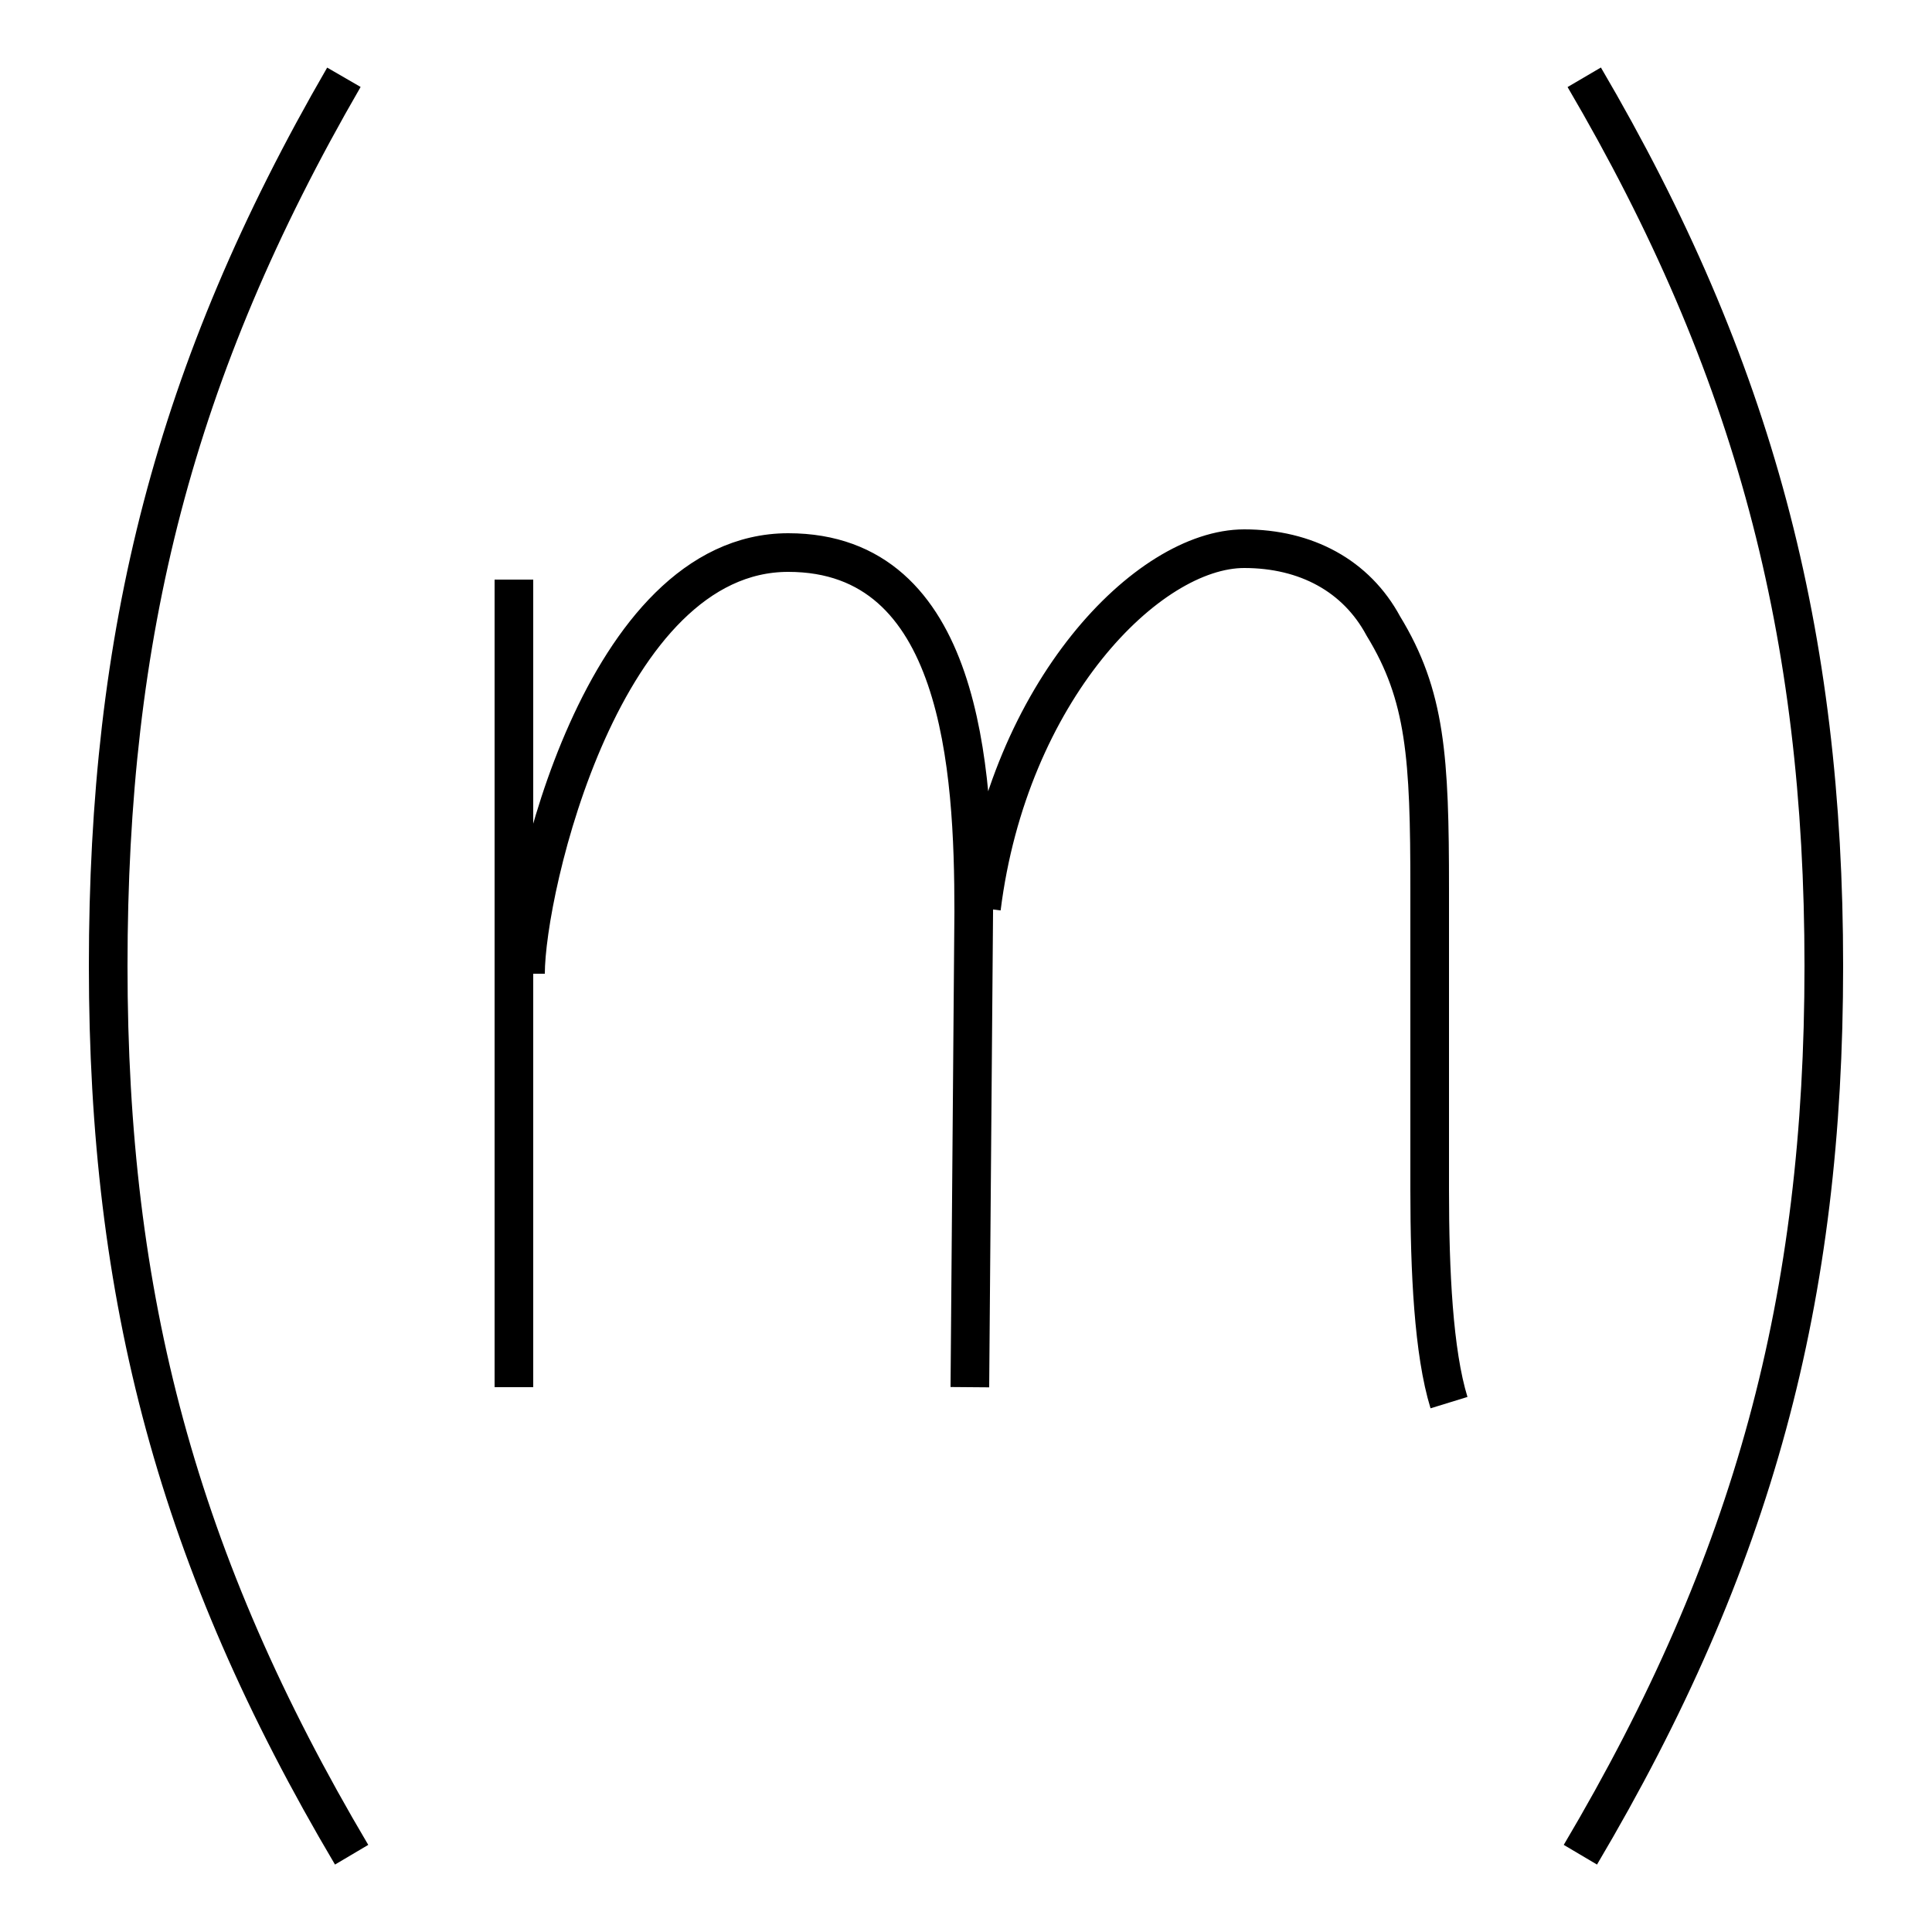 <?xml version='1.0' encoding='utf8'?>
<svg viewBox="0.0 -6.0 50.0 50.0" version="1.1" xmlns="http://www.w3.org/2000/svg">
<rect x="0.0" y="-6.0" width="50.0" height="50.0" fill="#808080" stroke="none"/>
<rect x="-1000" y="-1000" width="2000" height="2000" stroke="white" fill="white"/>
<g style="fill:white;stroke:#000000;  stroke-width:1">
<path d="M 8.9 -42.0 C 4.5 -34.4 2.8 -27.6 2.8 -19.0 C 2.8 -10.4 4.6 -3.6 9.1 4.0 M 41.0 -42.0 C 45.4 -34.5 47.2 -27.6 47.2 -19.0 C 47.2 -10.4 45.4 -3.6 40.9 4.0 M 13.3 -29.0 L 13.3 -8.1 M 13.6 -18.8 C 13.6 -21.0 15.6 -29.7 20.4 -29.7 C 24.9 -29.7 25.2 -24.1 25.2 -20.4 L 25.1 -8.1 M 37.5 -7.7 C 37.1 -9.0 37.0 -11.1 37.0 -13.2 C 37.0 -17.7 37.0 -18.5 37.0 -21.0 C 37.0 -24.4 36.9 -26.0 35.8 -27.8 C 35.1 -29.1 33.8 -29.8 32.2 -29.8 C 29.7 -29.8 26.1 -26.1 25.4 -20.5" transform="translate(0.0 38.0)" />
</g>
</svg>